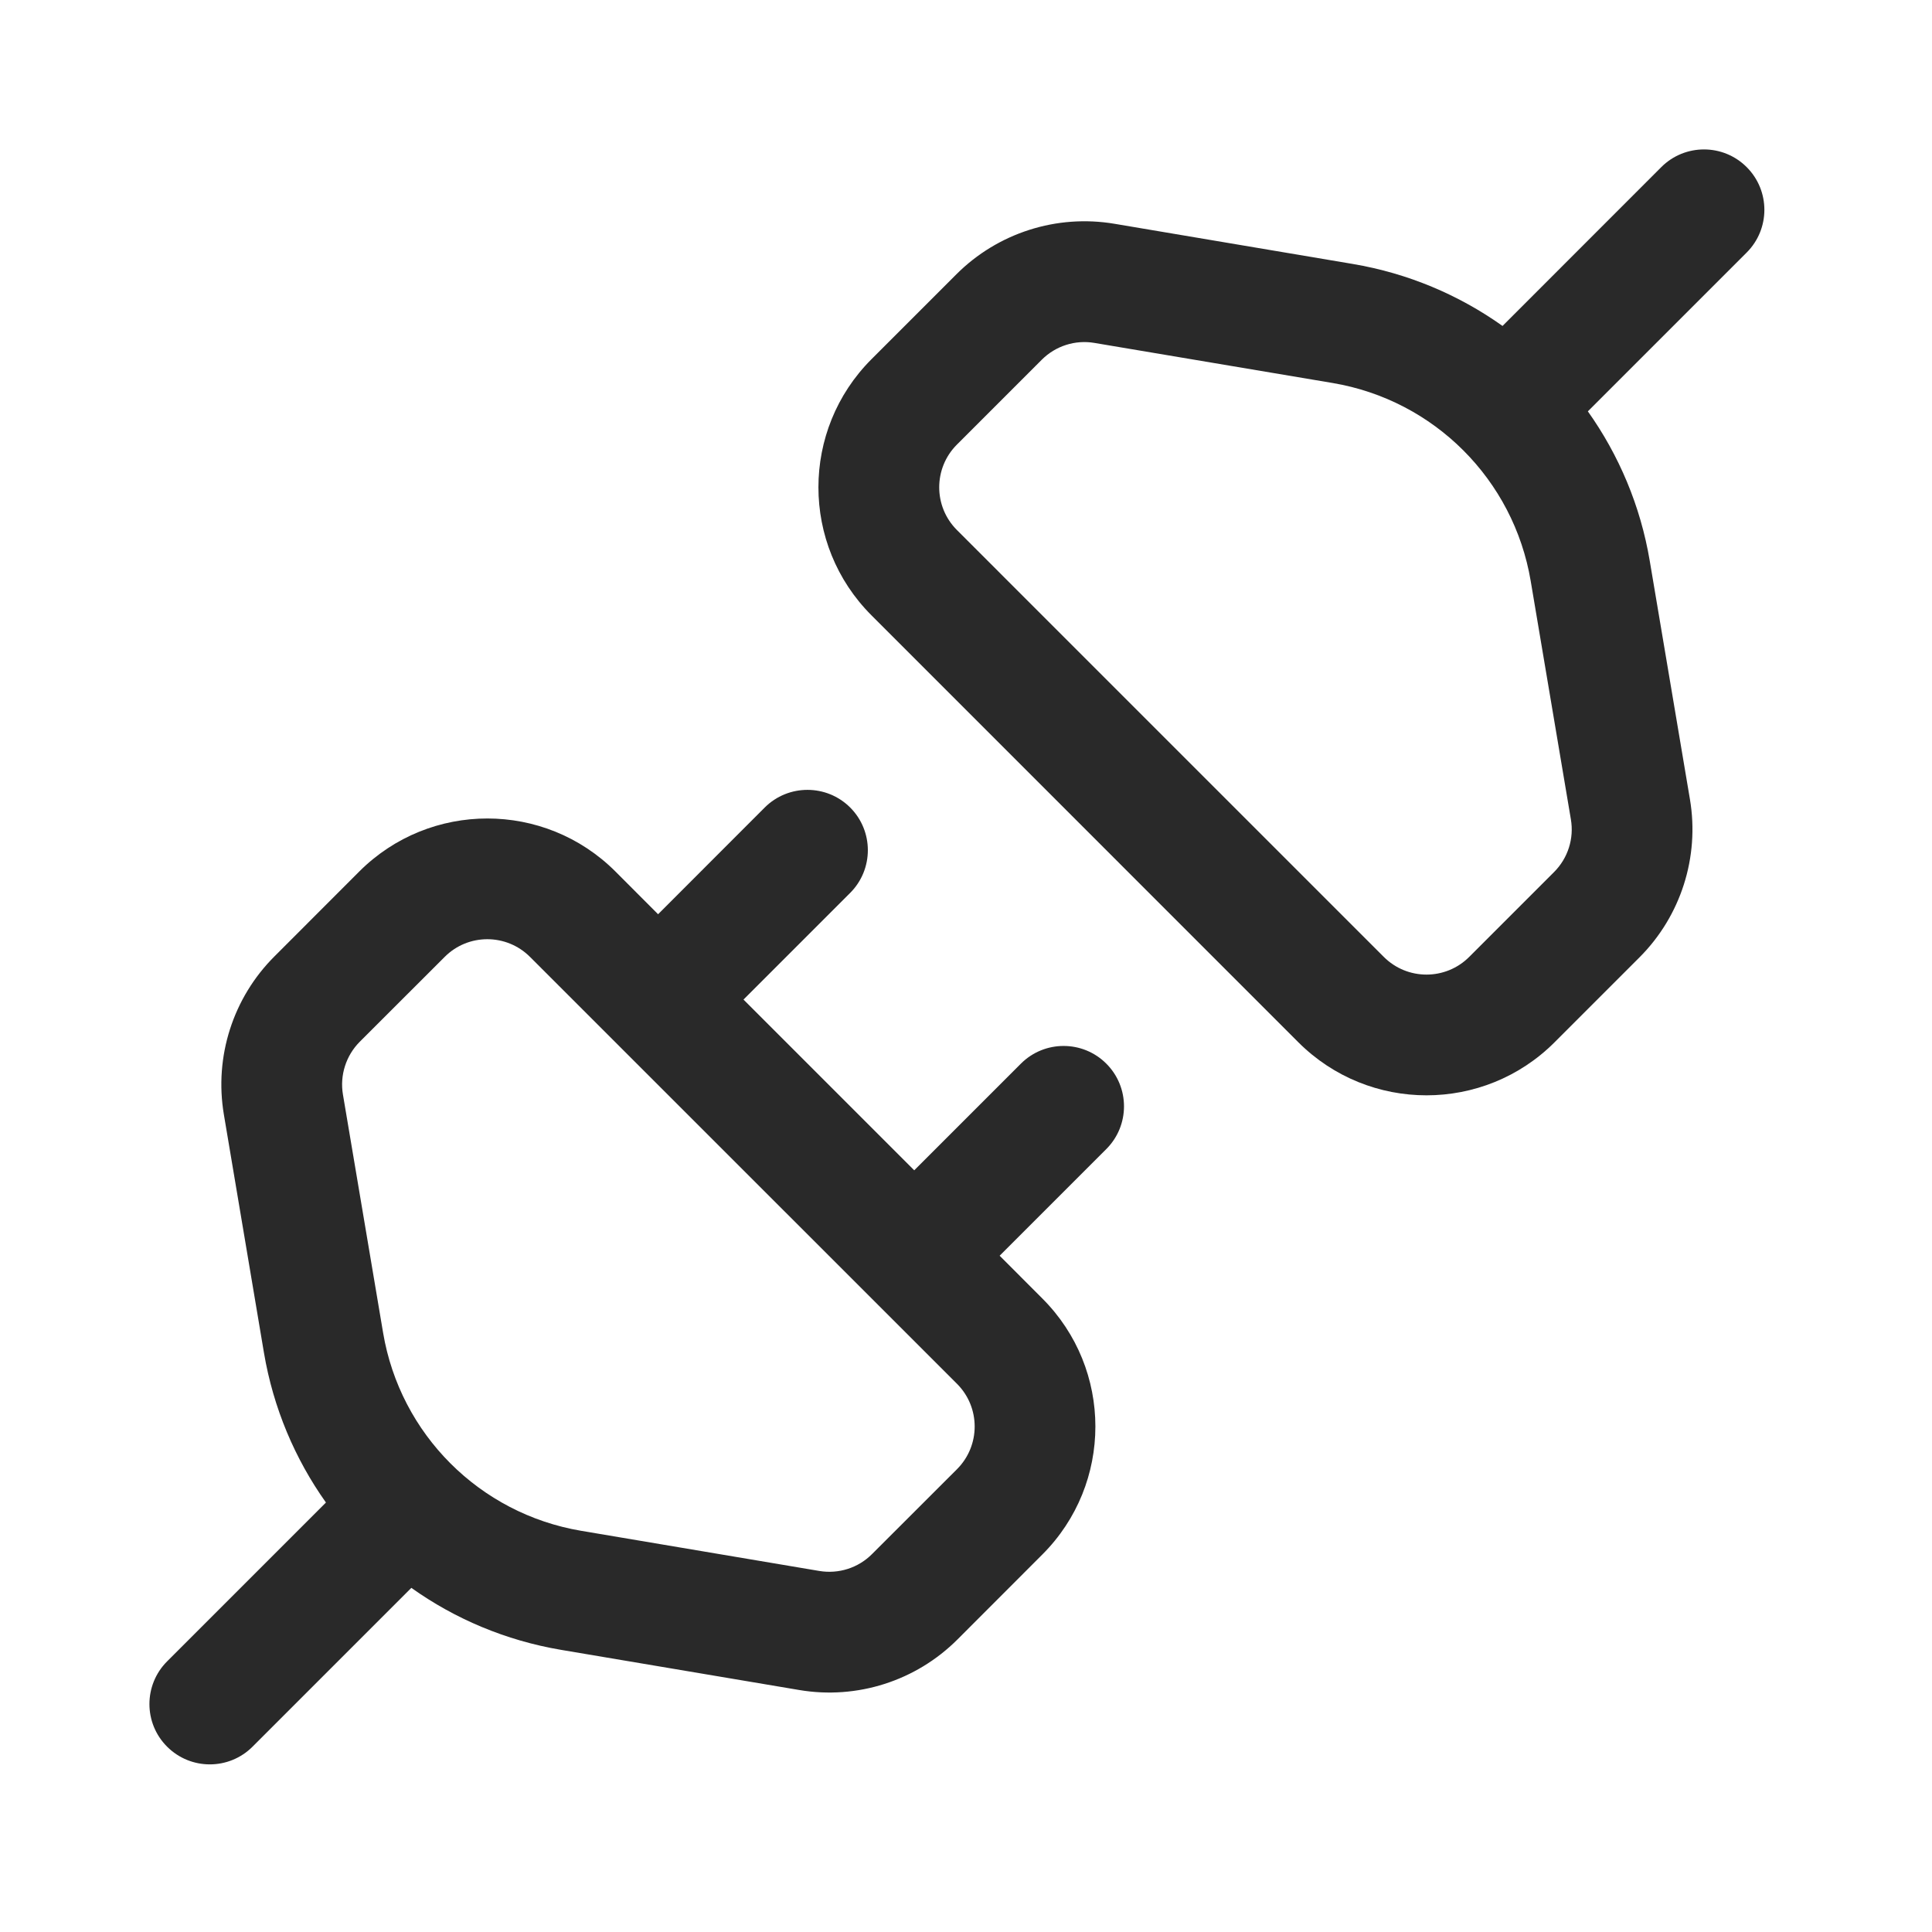 <svg width="24" height="24" viewBox="0 0 24 24" fill="none" xmlns="http://www.w3.org/2000/svg">
<path fill-rule="evenodd" clip-rule="evenodd" d="M19.725 5.11C20.11 5.652 20.379 6.283 20.494 6.969L20.993 9.929C21.114 10.646 20.88 11.379 20.366 11.893L19.311 12.948C18.433 13.826 17.008 13.826 16.129 12.948L10.826 7.644C9.947 6.766 9.947 5.341 10.826 4.462L11.88 3.408C12.395 2.893 13.127 2.659 13.845 2.78L16.805 3.279C17.491 3.395 18.122 3.663 18.665 4.049L20.637 2.076C20.93 1.783 21.405 1.783 21.698 2.076C21.991 2.369 21.991 2.844 21.698 3.137L19.725 5.11ZM17.19 11.887C17.483 12.18 17.958 12.18 18.251 11.887L19.305 10.833C19.477 10.661 19.555 10.417 19.514 10.178L19.015 7.218C18.803 5.958 17.816 4.971 16.556 4.758L13.596 4.26C13.357 4.219 13.113 4.297 12.941 4.469L11.887 5.523C11.594 5.816 11.594 6.291 11.887 6.584L17.19 11.887Z" fill="#292929"/>
<path fill-rule="evenodd" clip-rule="evenodd" d="M10.561 10.031C10.268 9.739 9.793 9.739 9.5 10.031L8.175 11.357L7.645 10.826C6.766 9.948 5.342 9.948 4.463 10.826L3.409 11.881C2.894 12.395 2.66 13.127 2.781 13.845L3.279 16.805C3.395 17.491 3.664 18.123 4.049 18.665L2.076 20.638C1.783 20.931 1.783 21.406 2.076 21.698C2.369 21.991 2.844 21.991 3.137 21.698L5.11 19.725C5.652 20.111 6.284 20.379 6.969 20.495L9.929 20.994C10.647 21.115 11.379 20.881 11.894 20.366L12.948 19.311C13.827 18.433 13.827 17.008 12.948 16.13L12.418 15.599L13.743 14.274C14.036 13.981 14.036 13.506 13.743 13.213C13.45 12.92 12.975 12.92 12.682 13.213L11.357 14.538L9.236 12.417L10.561 11.092C10.854 10.799 10.854 10.324 10.561 10.031ZM6.584 11.887C6.291 11.594 5.816 11.594 5.524 11.887L4.469 12.941C4.298 13.113 4.22 13.357 4.26 13.596L4.759 16.556C4.971 17.816 5.958 18.803 7.218 19.016L10.178 19.515C10.418 19.555 10.662 19.477 10.833 19.305L11.888 18.251C12.181 17.958 12.181 17.483 11.888 17.19L6.584 11.887Z" fill="#292929"/>
</svg>
